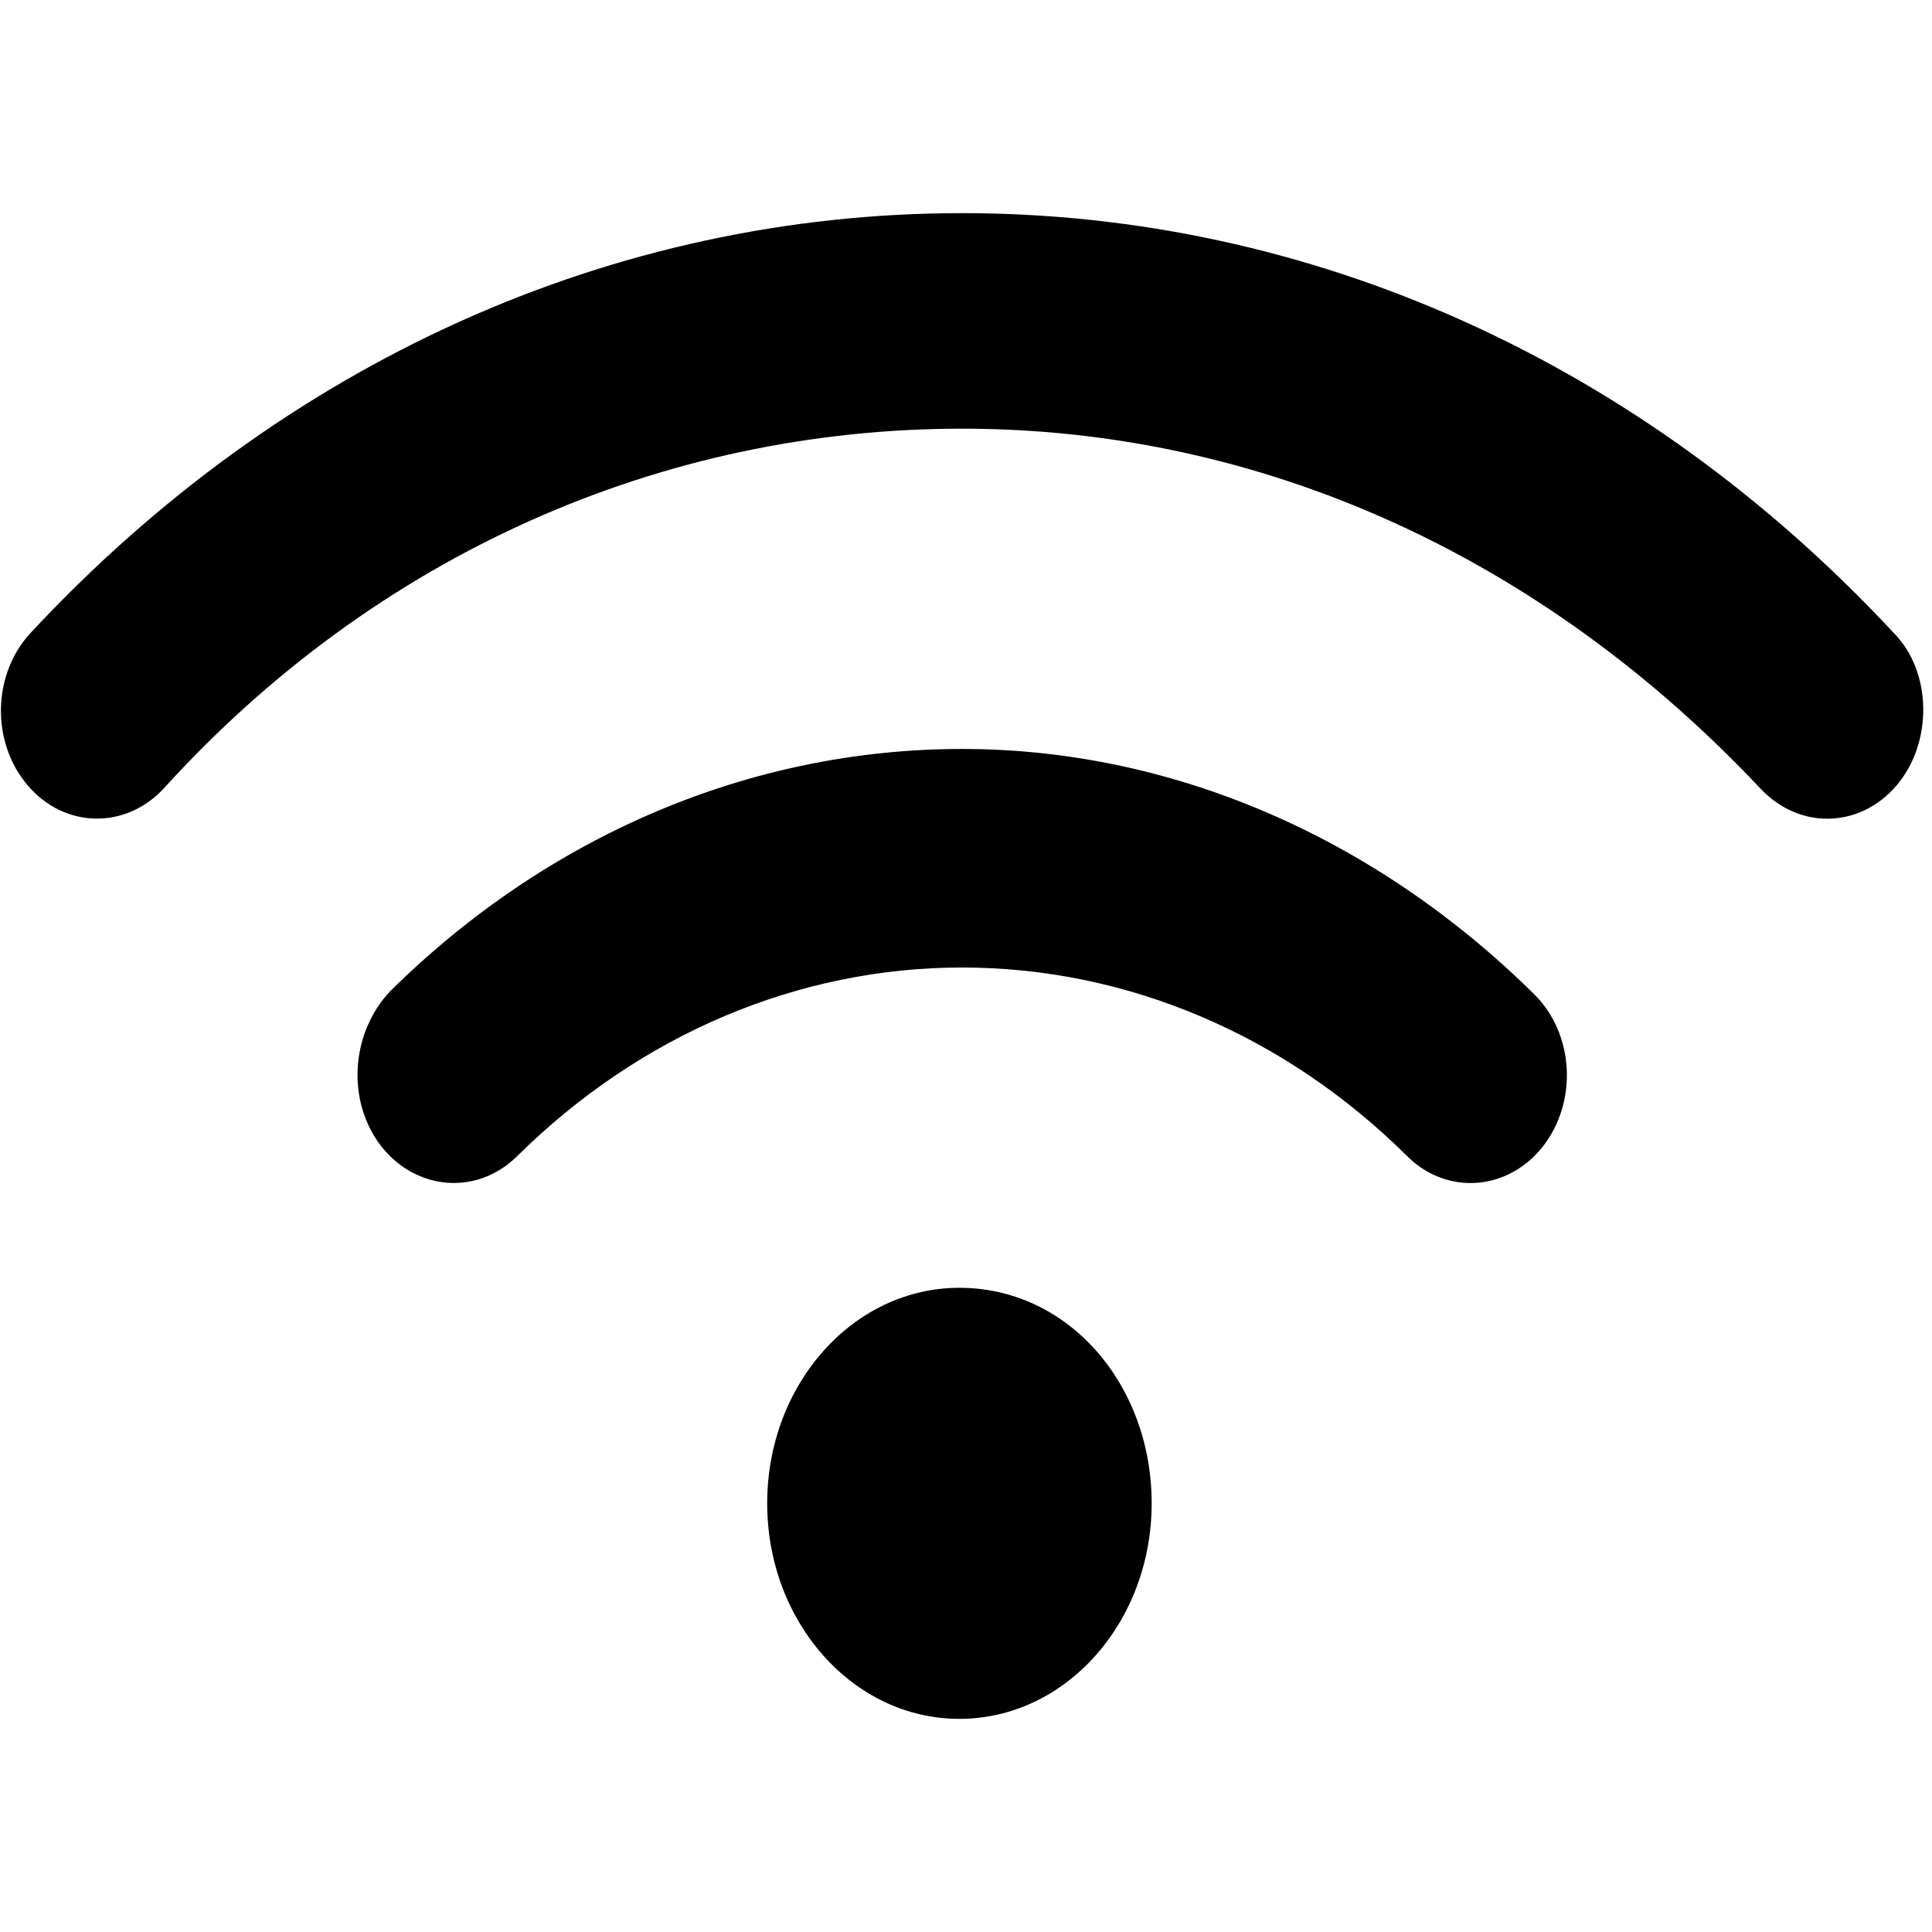<?xml version="1.0" encoding="UTF-8"?>
<svg xmlns="http://www.w3.org/2000/svg" xmlns:xlink="http://www.w3.org/1999/xlink" width="50px" height="50px" viewBox="0 0 50 50" version="1.1">
<g id="surface1">
<path style=" stroke:none;fill-rule:nonzero;fill:rgb(0%,0%,0%);fill-opacity:1;" d="M 24.828 33.328 C 22.082 33.328 19.855 35.824 19.855 38.906 C 19.855 41.988 22.082 44.484 24.828 44.484 C 27.578 44.484 29.805 41.988 29.805 38.906 C 29.805 35.824 27.645 33.328 24.828 33.328 Z M 24.898 19.383 C 19.438 19.383 14.18 21.613 10.09 25.66 C 9.066 26.754 8.965 28.516 9.875 29.676 C 10.789 30.824 12.359 30.938 13.387 29.918 C 16.566 26.773 20.656 25.039 24.898 25.039 C 29.145 25.039 33.242 26.77 36.414 29.918 C 36.887 30.391 37.477 30.617 38.059 30.617 C 38.746 30.617 39.434 30.297 39.926 29.676 C 40.836 28.516 40.742 26.754 39.707 25.734 C 35.621 21.691 30.363 19.383 24.898 19.383 Z M 49.012 16.383 C 42.492 9.375 33.934 5.516 24.898 5.516 C 15.867 5.516 7.309 9.375 0.789 16.383 C -0.203 17.453 -0.234 19.215 0.719 20.328 C 1.668 21.441 3.242 21.473 4.234 20.41 C 9.75 14.328 17.156 11.094 24.898 11.094 C 32.641 11.094 39.91 14.402 45.562 20.41 C 46.051 20.926 46.664 21.188 47.289 21.188 C 47.941 21.188 48.594 20.902 49.082 20.328 C 50.031 19.215 50 17.379 49.012 16.383 Z M 49.012 16.383 "/>
</g>
</svg>
